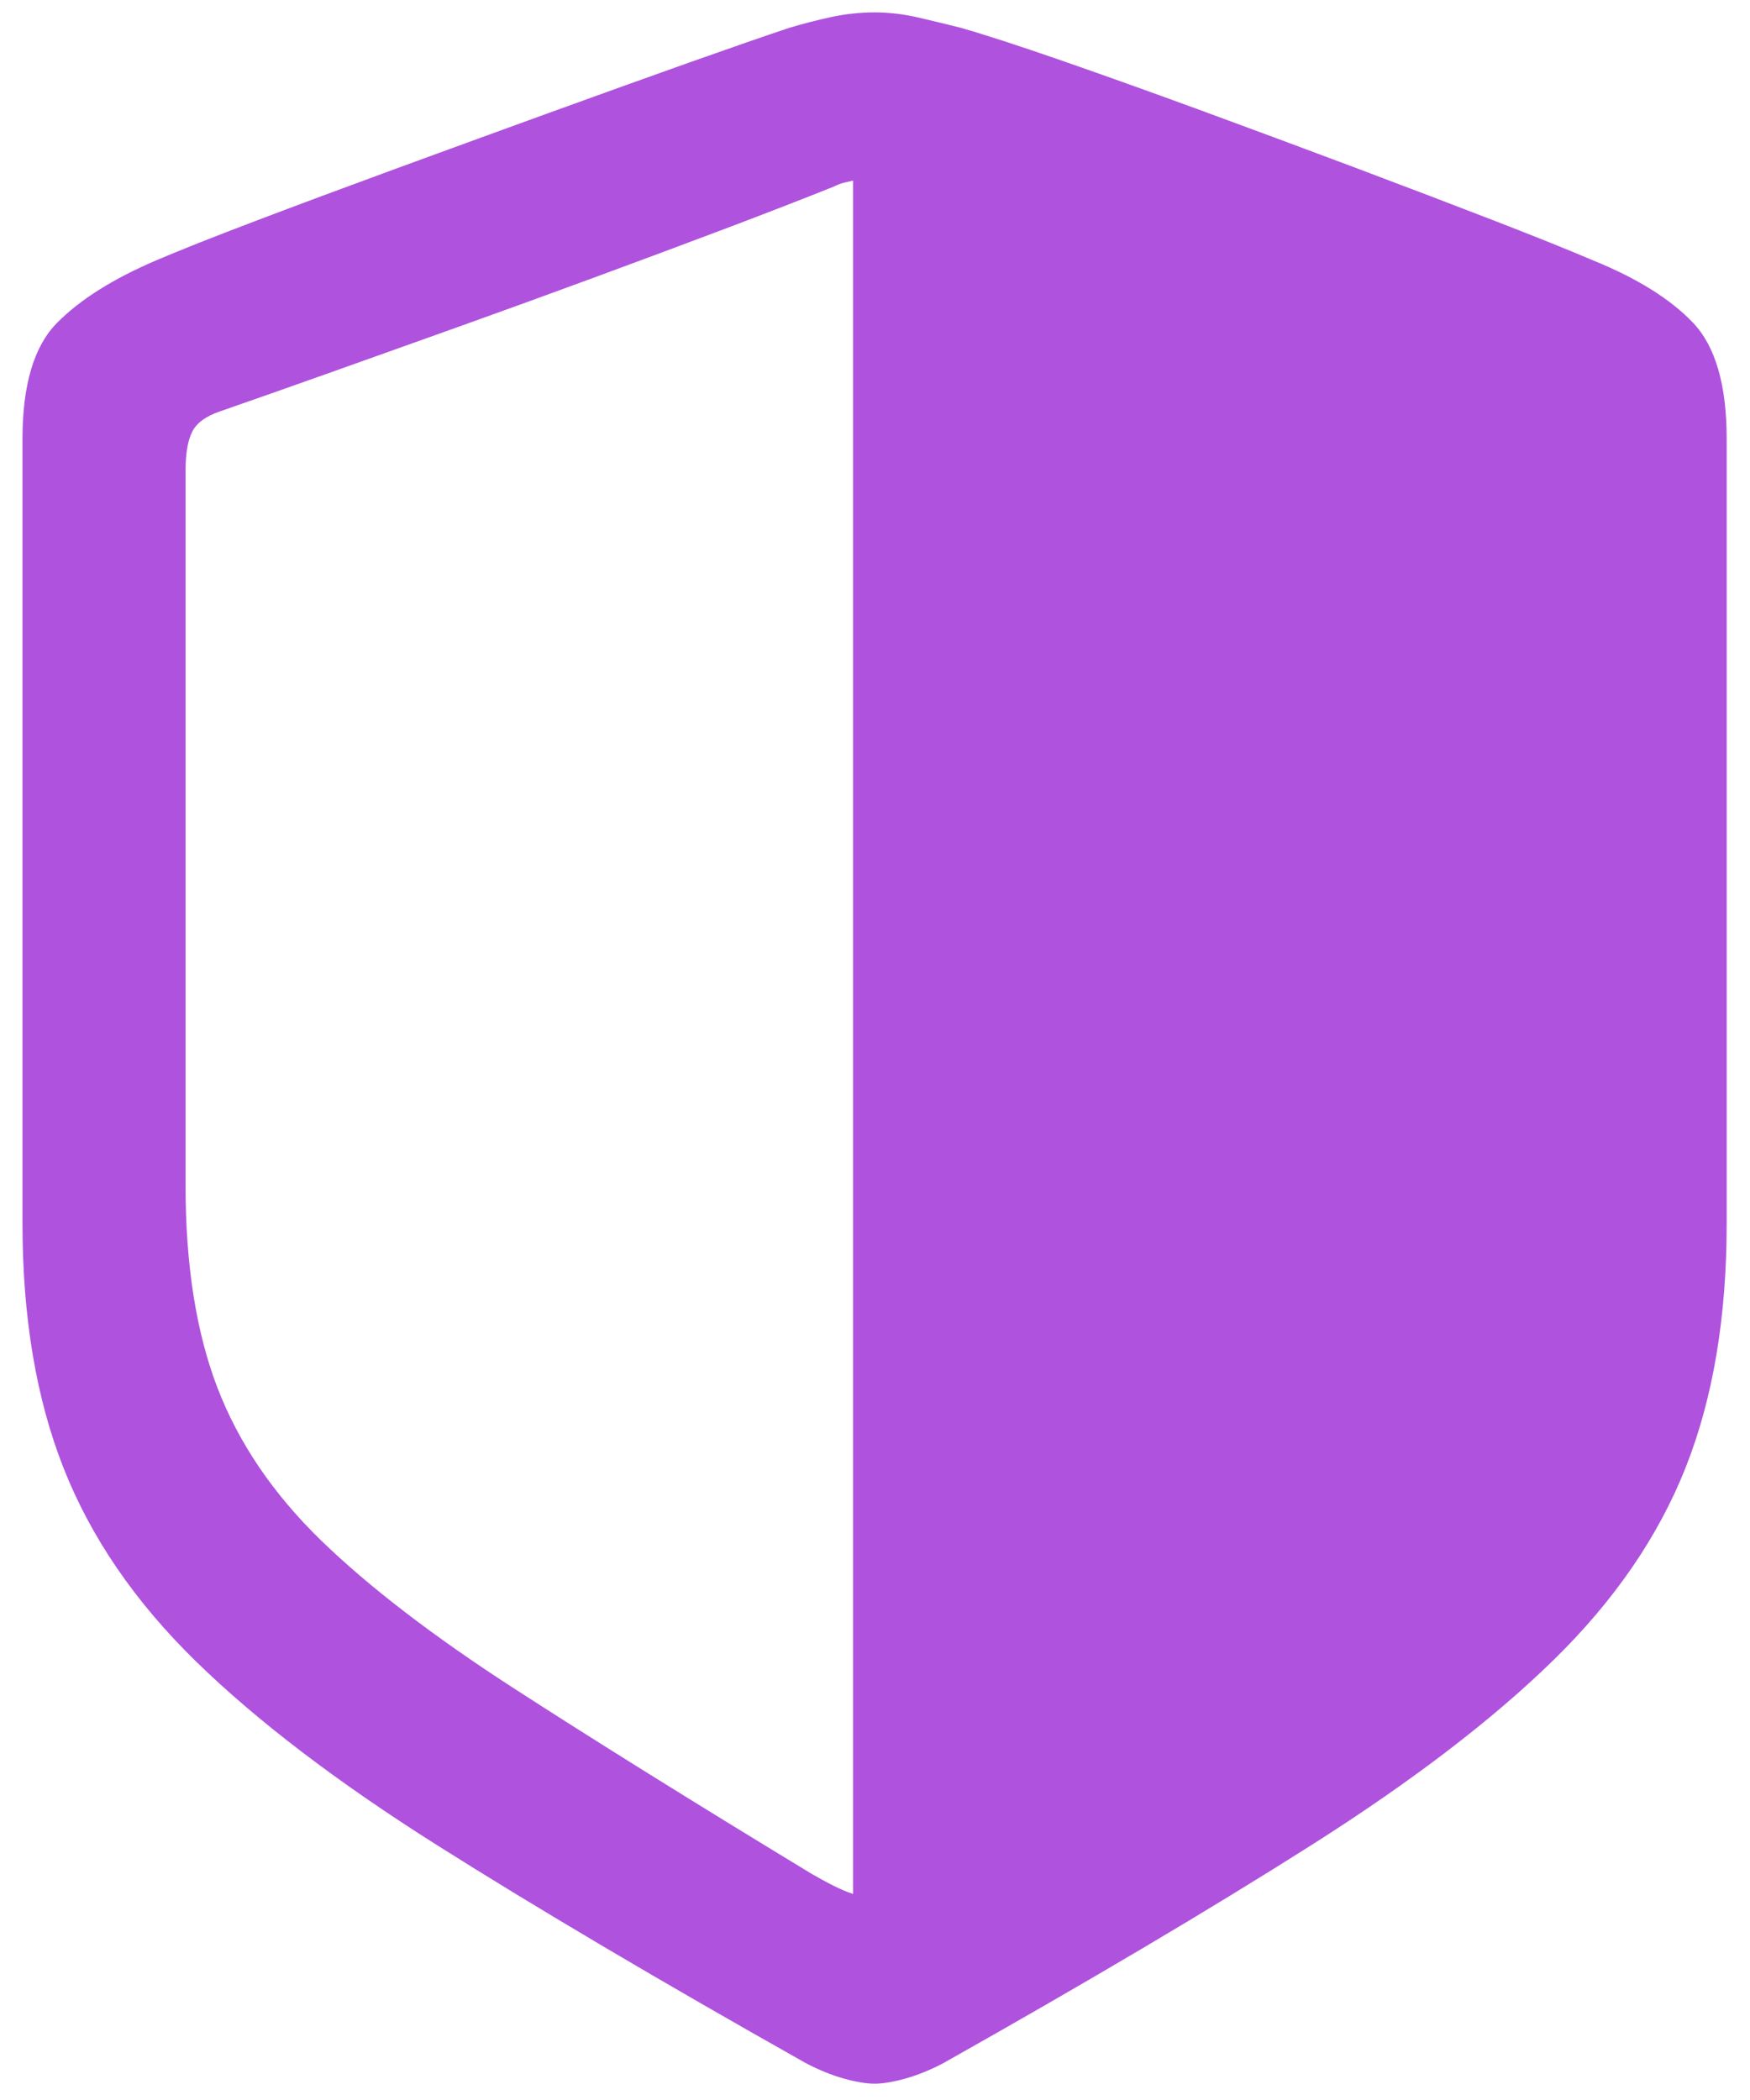 <?xml version="1.0" encoding="UTF-8"?>
<svg width="40px" height="48px" viewBox="0 0 40 48" version="1.1" xmlns="http://www.w3.org/2000/svg" xmlns:xlink="http://www.w3.org/1999/xlink">
    <title>􀿮</title>
    <g id="Landing" stroke="none" stroke-width="1" fill="none" fill-rule="evenodd">
        <g id="Landing_new" transform="translate(-315, -1944)" fill="#AF52DE" fill-rule="nonzero">
            <g id="Group" transform="translate(171.166, 1944.283)">
                <g id="􀿮" transform="translate(144.348, 0)">
                    <path d="M38.953,27.68 L38.953,9.75 C38.953,8.516 38.695,7.629 38.18,7.09 C37.664,6.551 36.906,6.078 35.906,5.672 C35.359,5.438 34.602,5.133 33.633,4.758 C32.664,4.383 31.598,3.977 30.434,3.539 C29.27,3.102 28.102,2.668 26.93,2.238 C25.758,1.809 24.688,1.426 23.719,1.09 C22.75,0.754 21.992,0.508 21.445,0.352 C21.133,0.273 20.809,0.195 20.473,0.117 C20.137,0.039 19.805,0 19.477,0 C19.148,0 18.82,0.035 18.492,0.105 C18.164,0.176 17.844,0.258 17.531,0.352 C16.969,0.539 16.203,0.805 15.234,1.148 C14.266,1.492 13.199,1.875 12.035,2.297 C10.871,2.719 9.703,3.145 8.531,3.574 C7.359,4.004 6.289,4.402 5.32,4.77 C4.352,5.137 3.594,5.438 3.047,5.672 C2.062,6.094 1.309,6.57 0.785,7.102 C0.262,7.633 0,8.516 0,9.75 L0,27.68 C0,29.82 0.312,31.684 0.938,33.27 C1.562,34.855 2.57,36.328 3.961,37.688 C5.352,39.047 7.191,40.449 9.48,41.895 C11.77,43.34 14.578,45 17.906,46.875 C18.203,47.031 18.492,47.148 18.773,47.227 C19.055,47.305 19.289,47.344 19.477,47.344 C19.664,47.344 19.898,47.305 20.18,47.227 C20.461,47.148 20.75,47.031 21.047,46.875 C24.375,45 27.184,43.336 29.473,41.883 C31.762,40.43 33.602,39.023 34.992,37.664 C36.383,36.305 37.391,34.836 38.016,33.258 C38.641,31.68 38.953,29.82 38.953,27.68 Z M18.984,43.008 C18.844,42.961 18.695,42.898 18.539,42.82 C18.383,42.742 18.211,42.648 18.023,42.539 C15.32,40.898 13.051,39.484 11.215,38.297 C9.379,37.109 7.914,35.984 6.82,34.922 C5.727,33.859 4.938,32.695 4.453,31.43 C3.969,30.164 3.727,28.625 3.727,26.812 L3.727,10.477 C3.727,10.086 3.777,9.789 3.879,9.586 C3.98,9.383 4.195,9.227 4.523,9.117 C5.242,8.867 6.074,8.574 7.02,8.238 C7.965,7.902 8.961,7.547 10.008,7.172 C11.055,6.797 12.098,6.418 13.137,6.035 C14.176,5.652 15.16,5.285 16.09,4.934 C17.02,4.582 17.836,4.266 18.539,3.984 C18.633,3.938 18.715,3.906 18.785,3.891 C18.855,3.875 18.922,3.859 18.984,3.844 L18.984,43.008 Z" id="Shape"></path>
                </g>
            </g>
        </g>
    </g>
</svg>